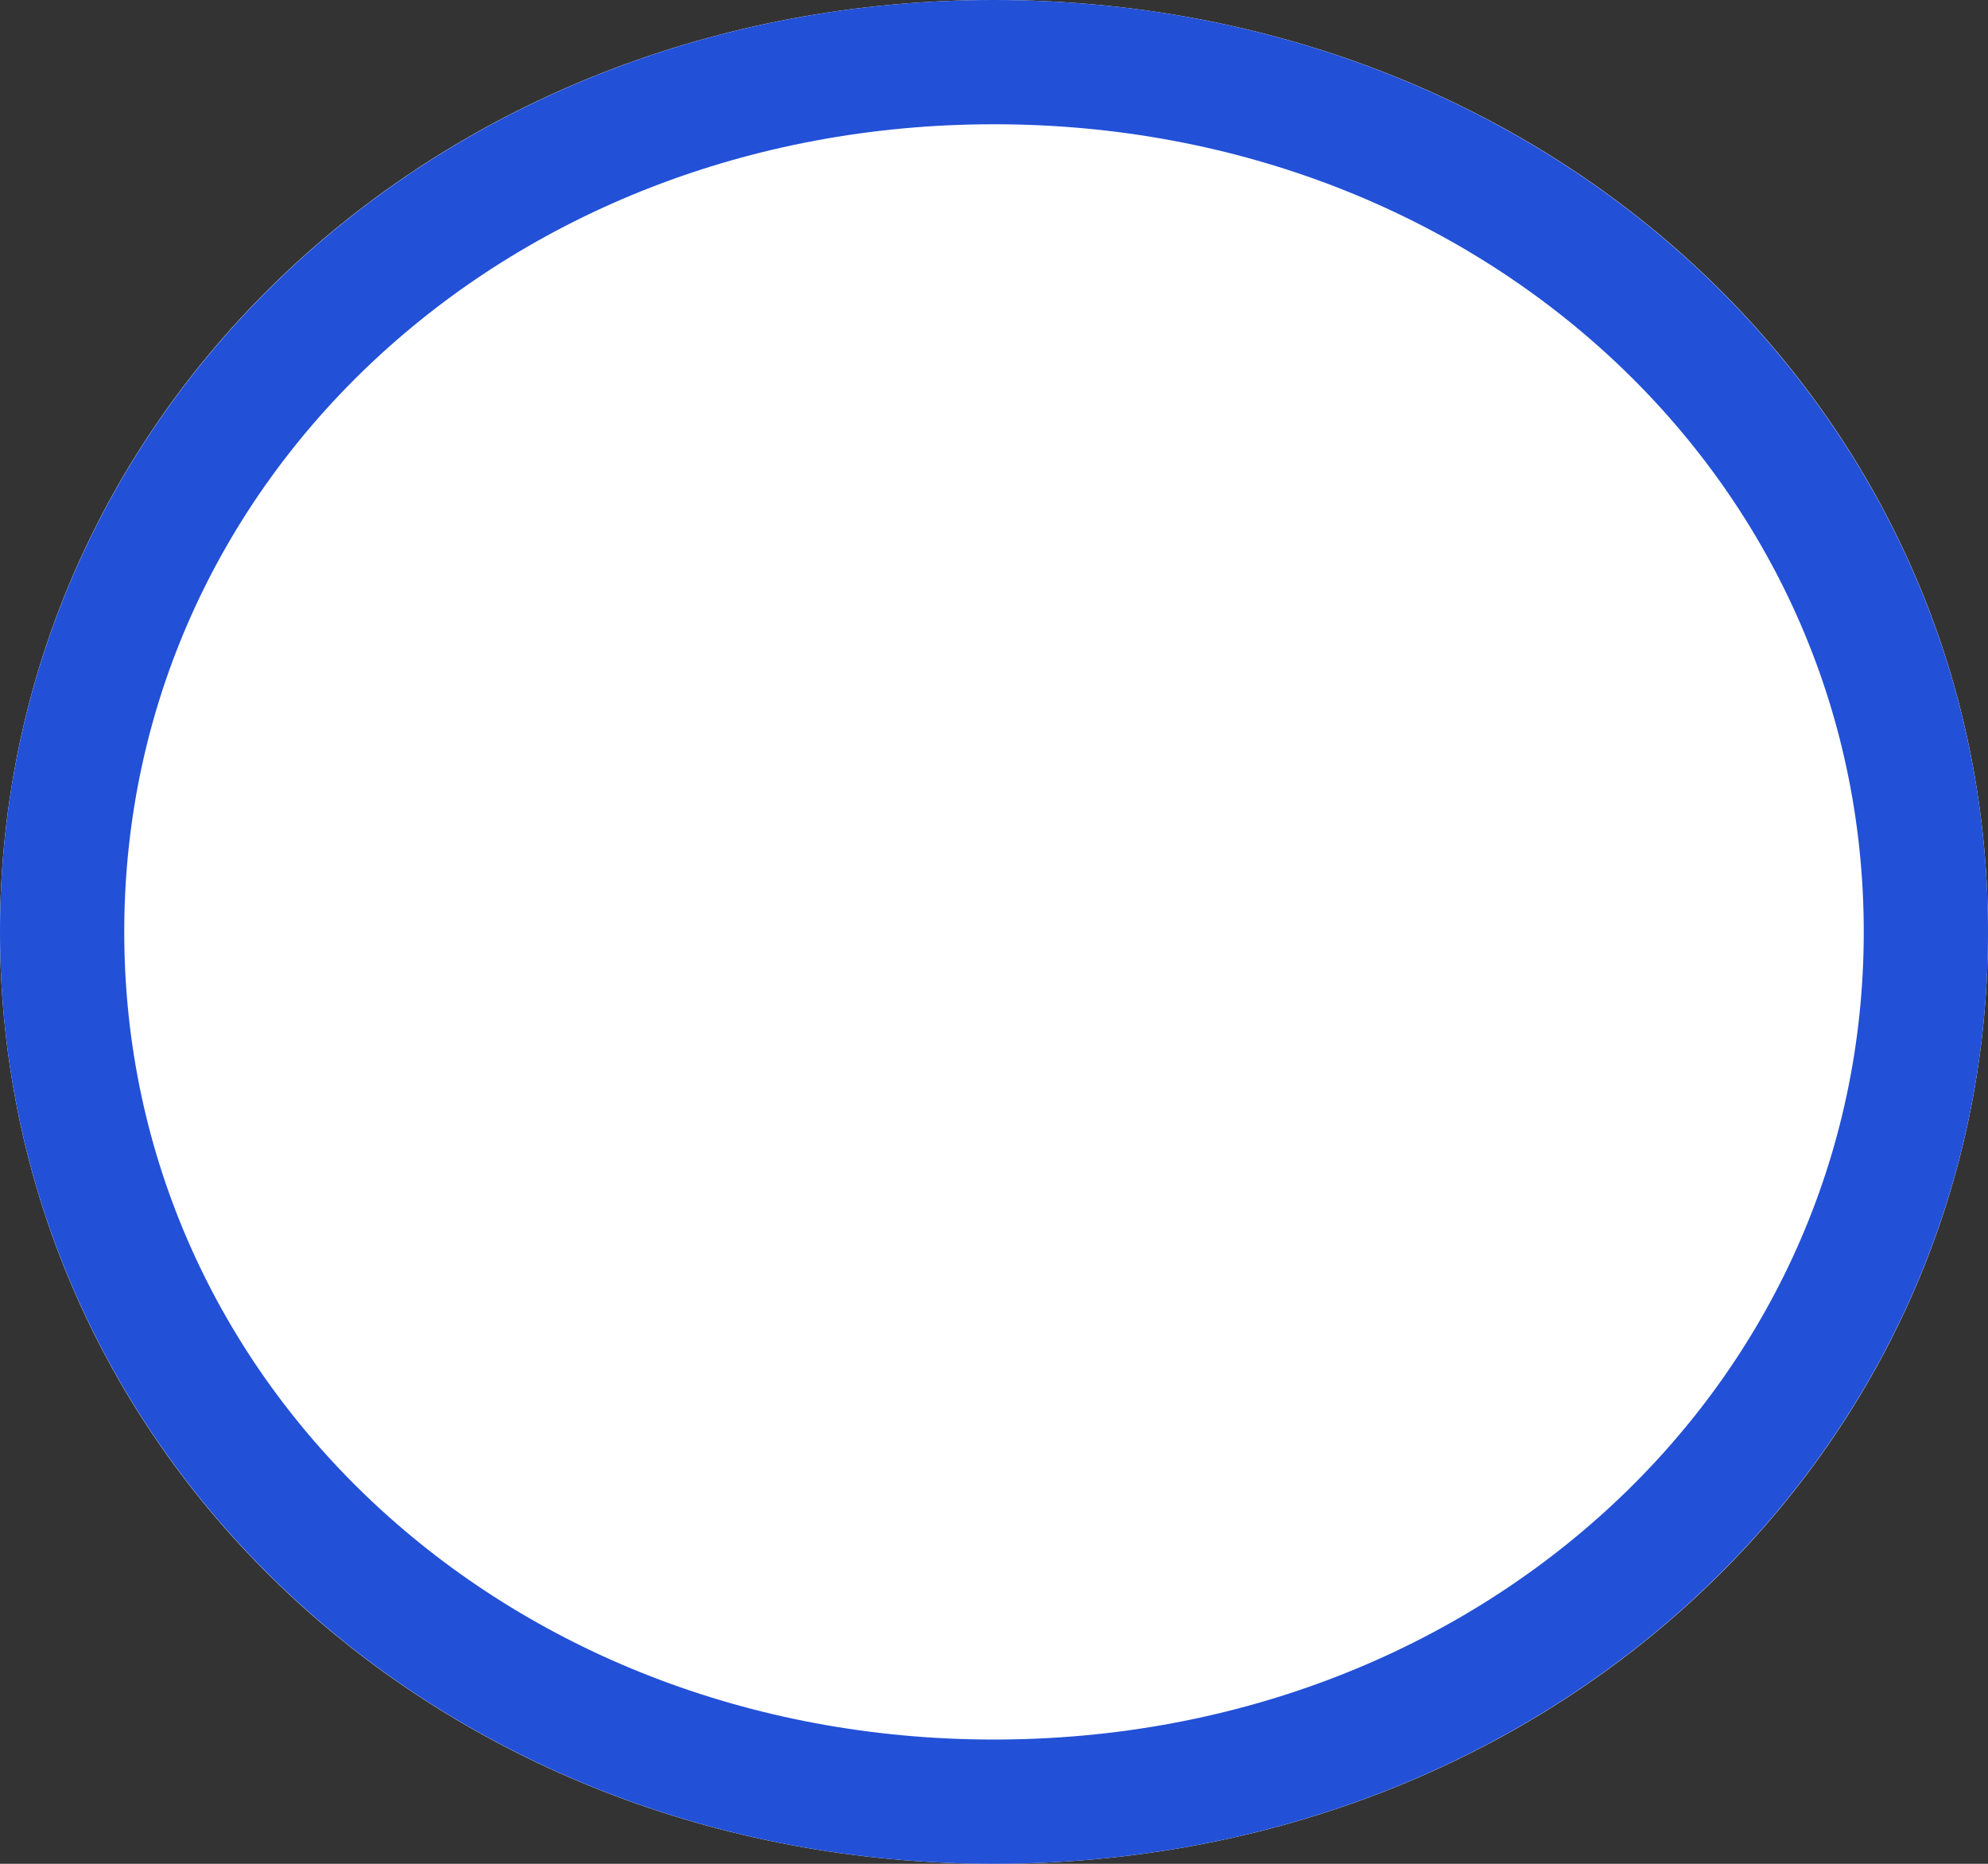 ﻿<?xml version="1.0" encoding="utf-8"?>
<svg version="1.1" xmlns:xlink="http://www.w3.org/1999/xlink" width="16px" height="15px" xmlns="http://www.w3.org/2000/svg">
  <rect width="100%" height="100%" fill="#333333" stroke="none"/>
  <g transform="matrix(1 0 0 1 -40 -77 )">
    <path d="M 48 77  C 52.48 77  56 80.3  56 84.5  C 56 88.7  52.48 92  48 92  C 43.52 92  40 88.7  40 84.5  C 40 80.3  43.52 77  48 77  Z " fill-rule="nonzero" fill="#ffffff" stroke="none" />
    <path d="M 48 77.5  C 52.2 77.5  55.5 80.58  55.5 84.5  C 55.5 88.42  52.2 91.5  48 91.5  C 43.8 91.5  40.5 88.42  40.5 84.5  C 40.5 80.58  43.8 77.5  48 77.5  Z " stroke-width="1" stroke="#2250d7" fill="none" />
  </g>
</svg>